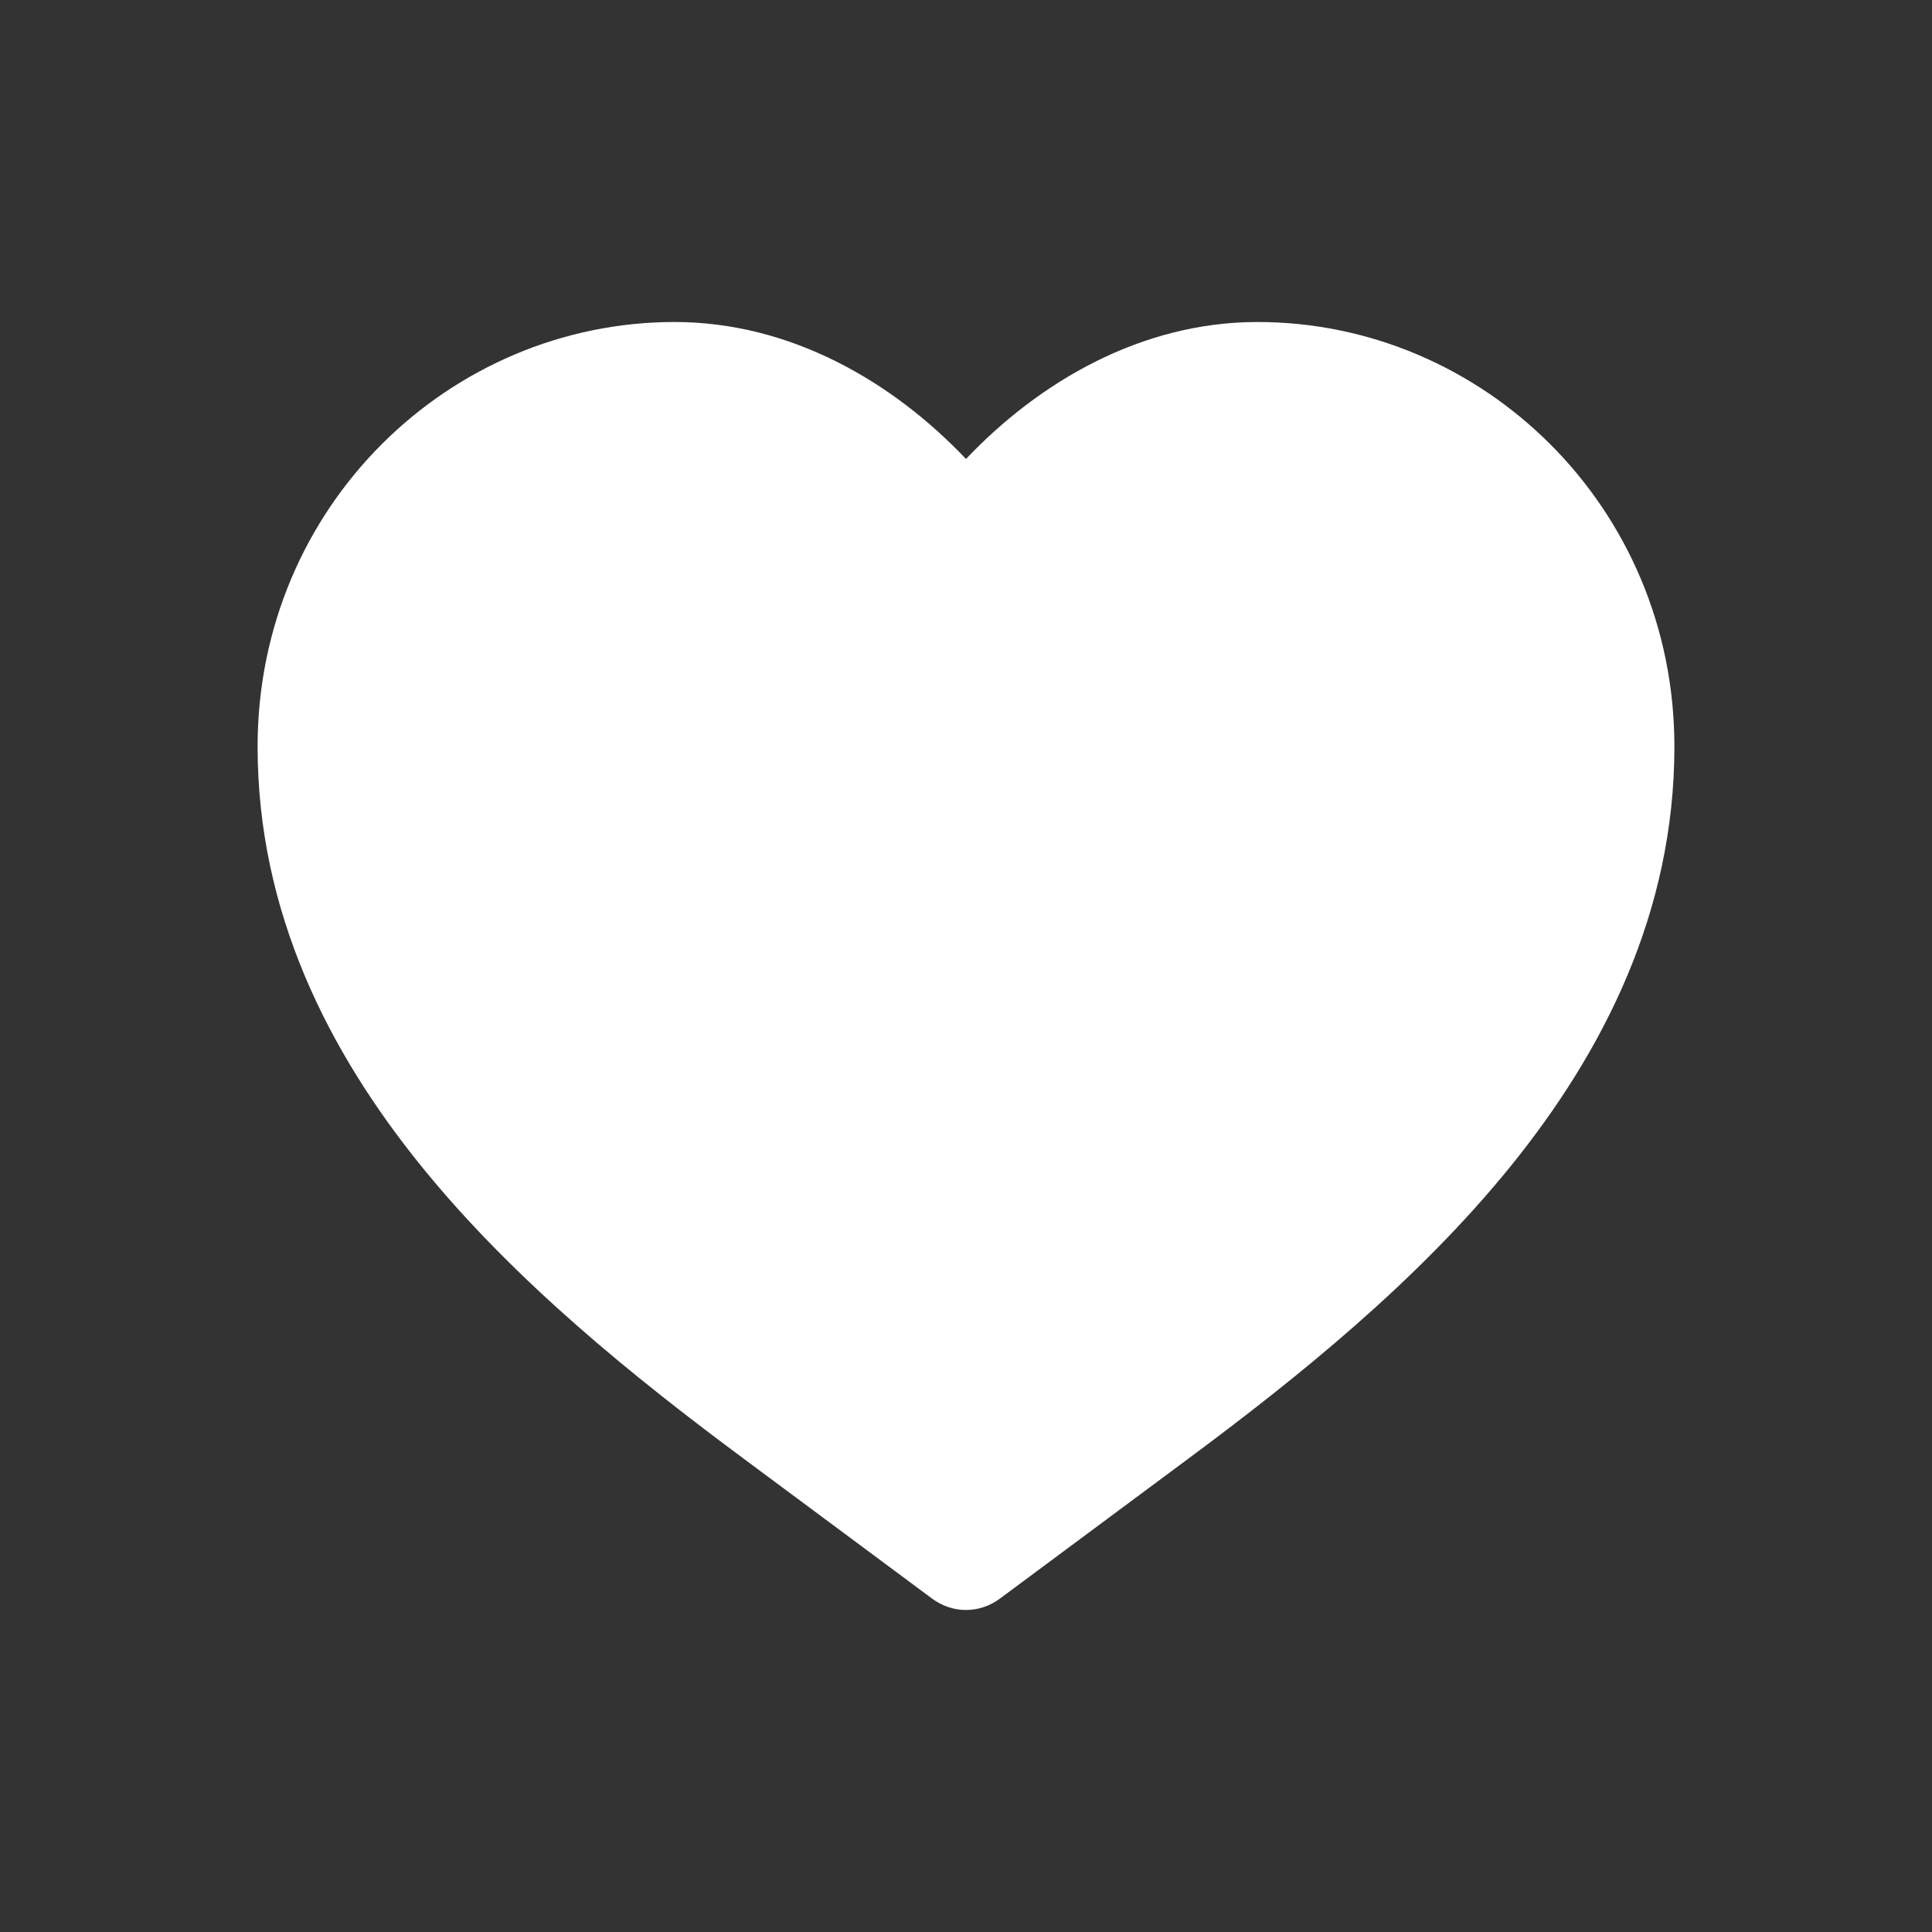 <svg width="30" height="30" viewBox="0 0 30 30" fill="none" xmlns="http://www.w3.org/2000/svg">
<rect x="0" y="0" width="30" height="30" fill="#333333" stroke="none"/>
<path d="M10.474 5C6.978 5 4 7.868 4 11.593C4 14.162 5.097 16.326 6.55 18.118C7.999 19.904 9.867 21.403 11.557 22.657L14.472 24.822C14.791 25.059 15.209 25.059 15.528 24.822L18.443 22.657C20.133 21.403 22.002 19.904 23.45 18.118C24.903 16.326 26 14.162 26 11.593C26 7.868 23.022 5 19.526 5C17.724 5 16.138 5.927 15 7.127C13.862 5.927 12.276 5 10.474 5Z" fill="white"/>
</svg>
